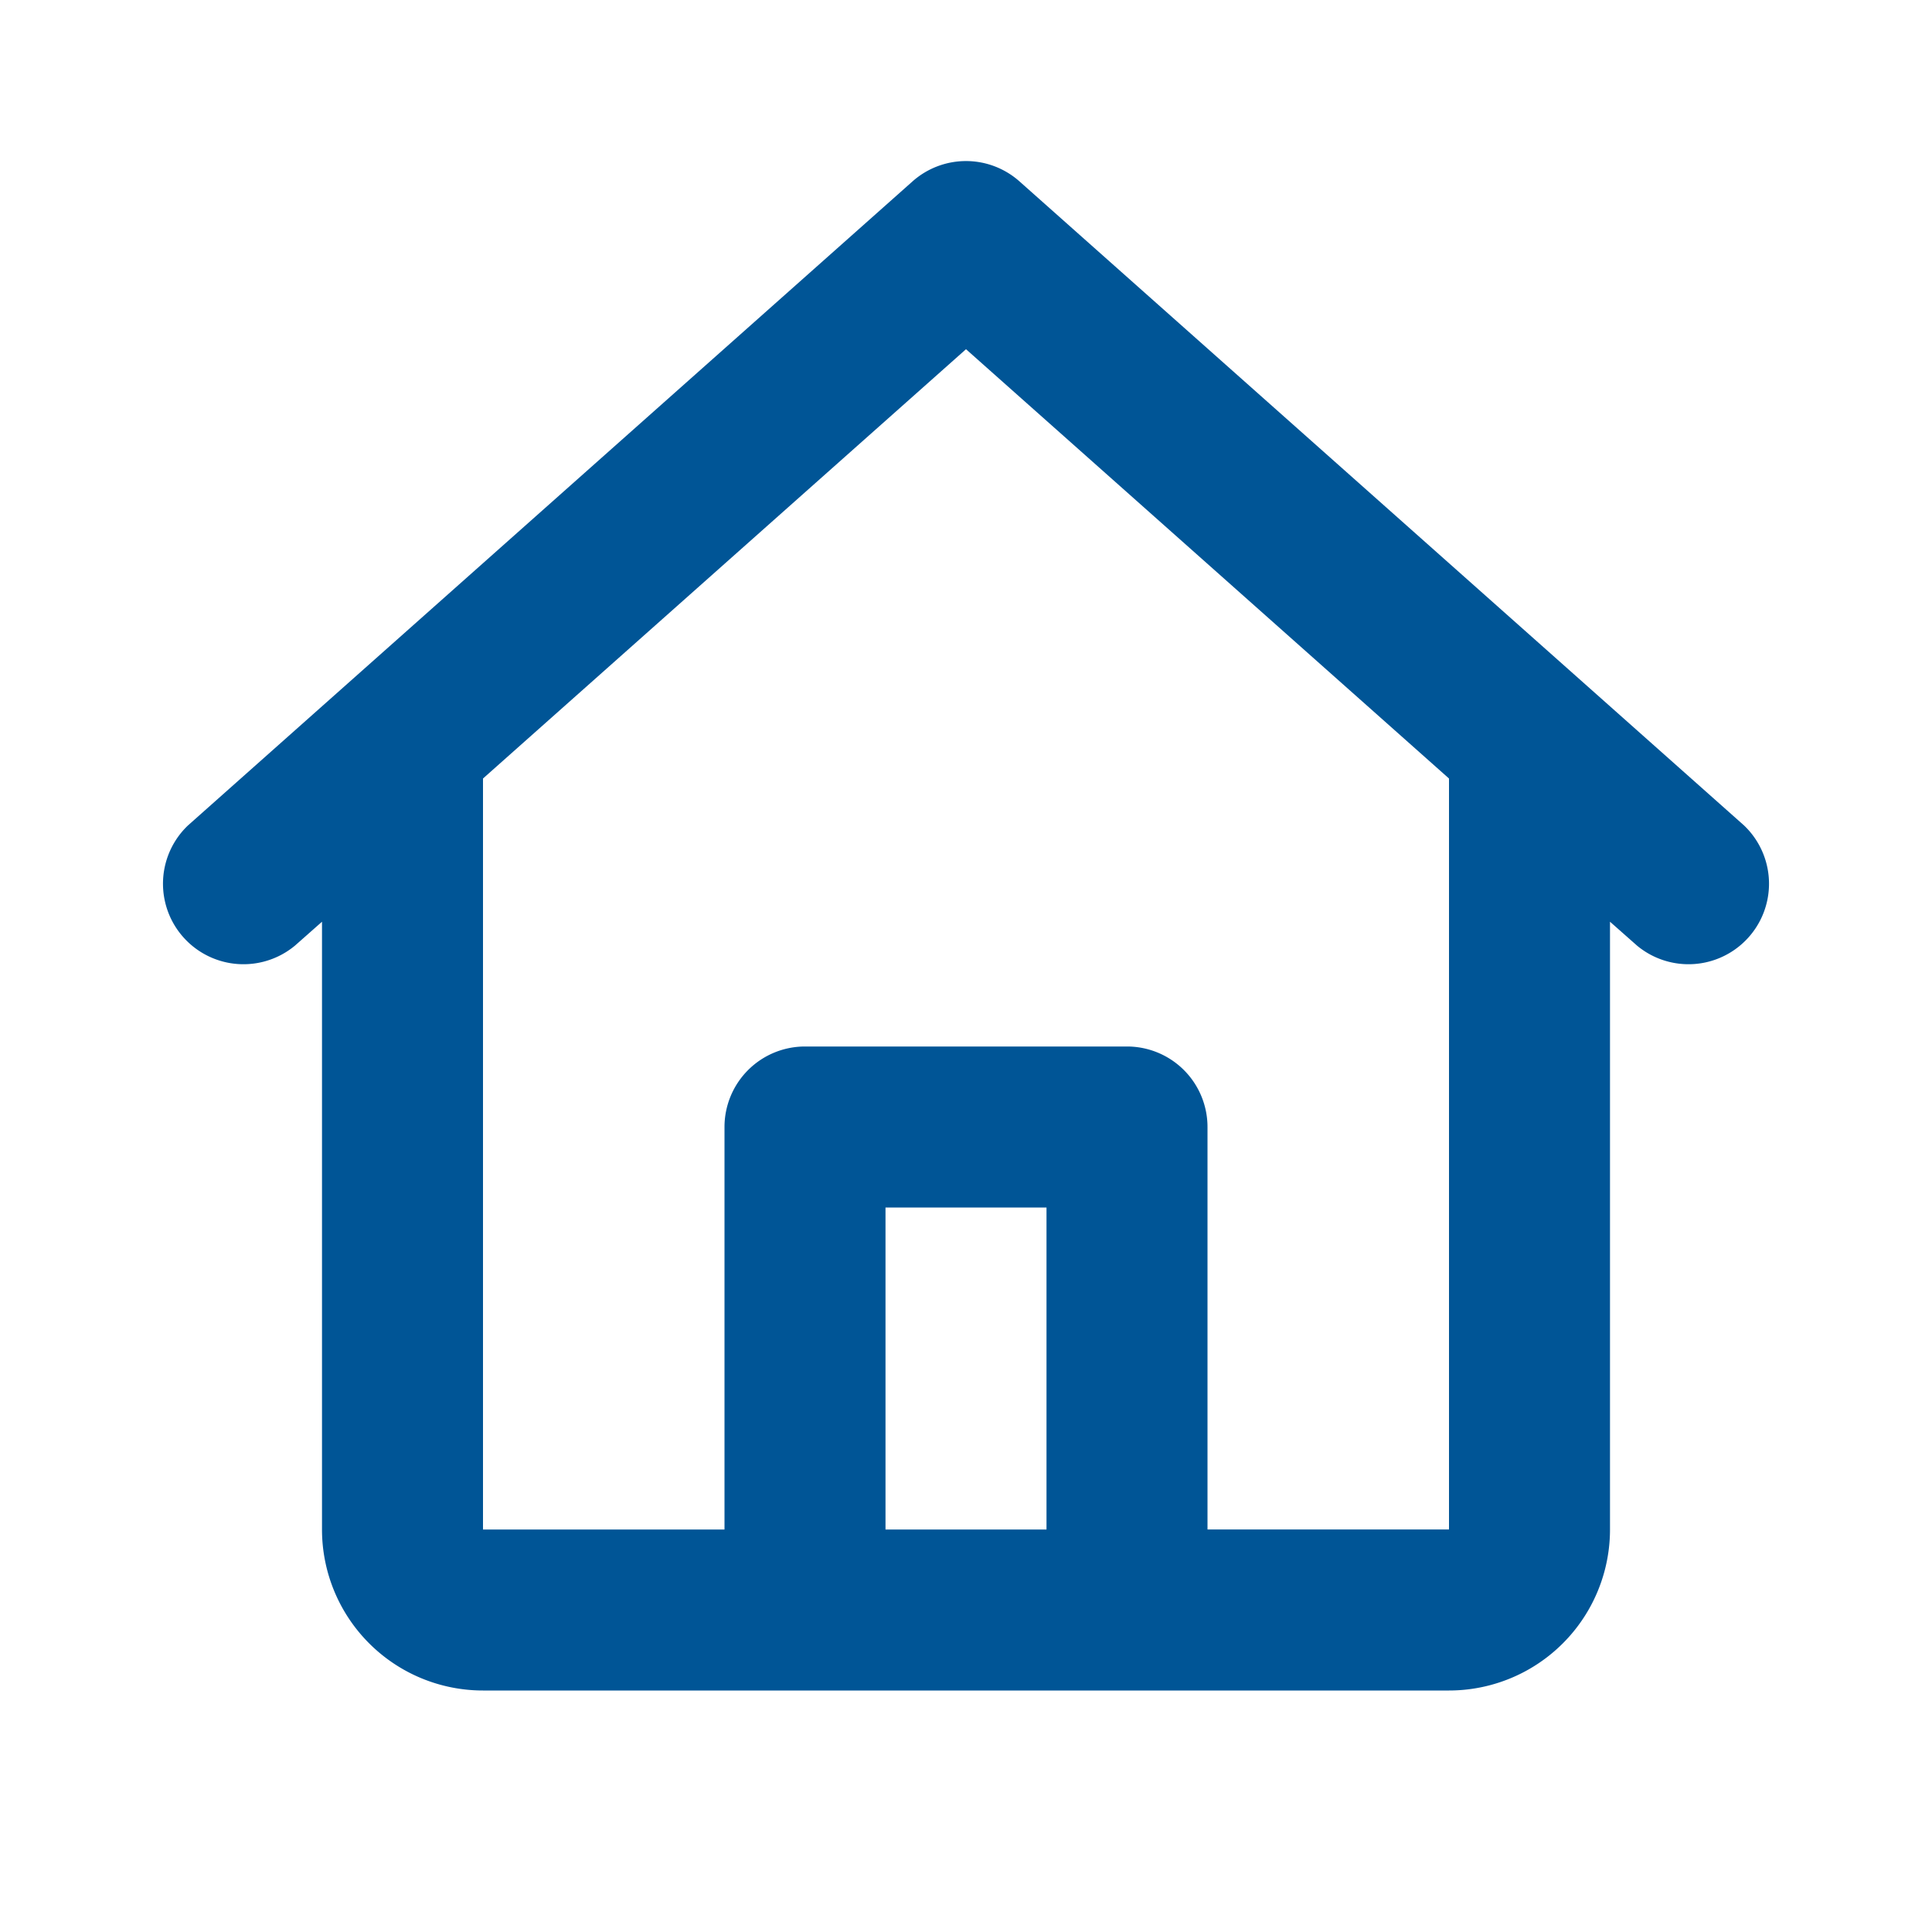 <svg xmlns="http://www.w3.org/2000/svg" width="1em" height="1em" viewBox="0 0 24 24"><path fill="#005596" d="M11.336 2.253a1 1 0 0 1 1.328 0l9 8a1 1 0 0 1-1.328 1.494L20 11.45V19a2 2 0 0 1-2 2H6a2 2 0 0 1-2-2v-7.55l-.336.297a1 1 0 0 1-1.328-1.494l9-8zM6 9.67V19h3v-5a1 1 0 0 1 1-1h4a1 1 0 0 1 1 1v5h3V9.671l-6-5.333l-6 5.333zM13 19v-4h-2v4h2z"/></svg>